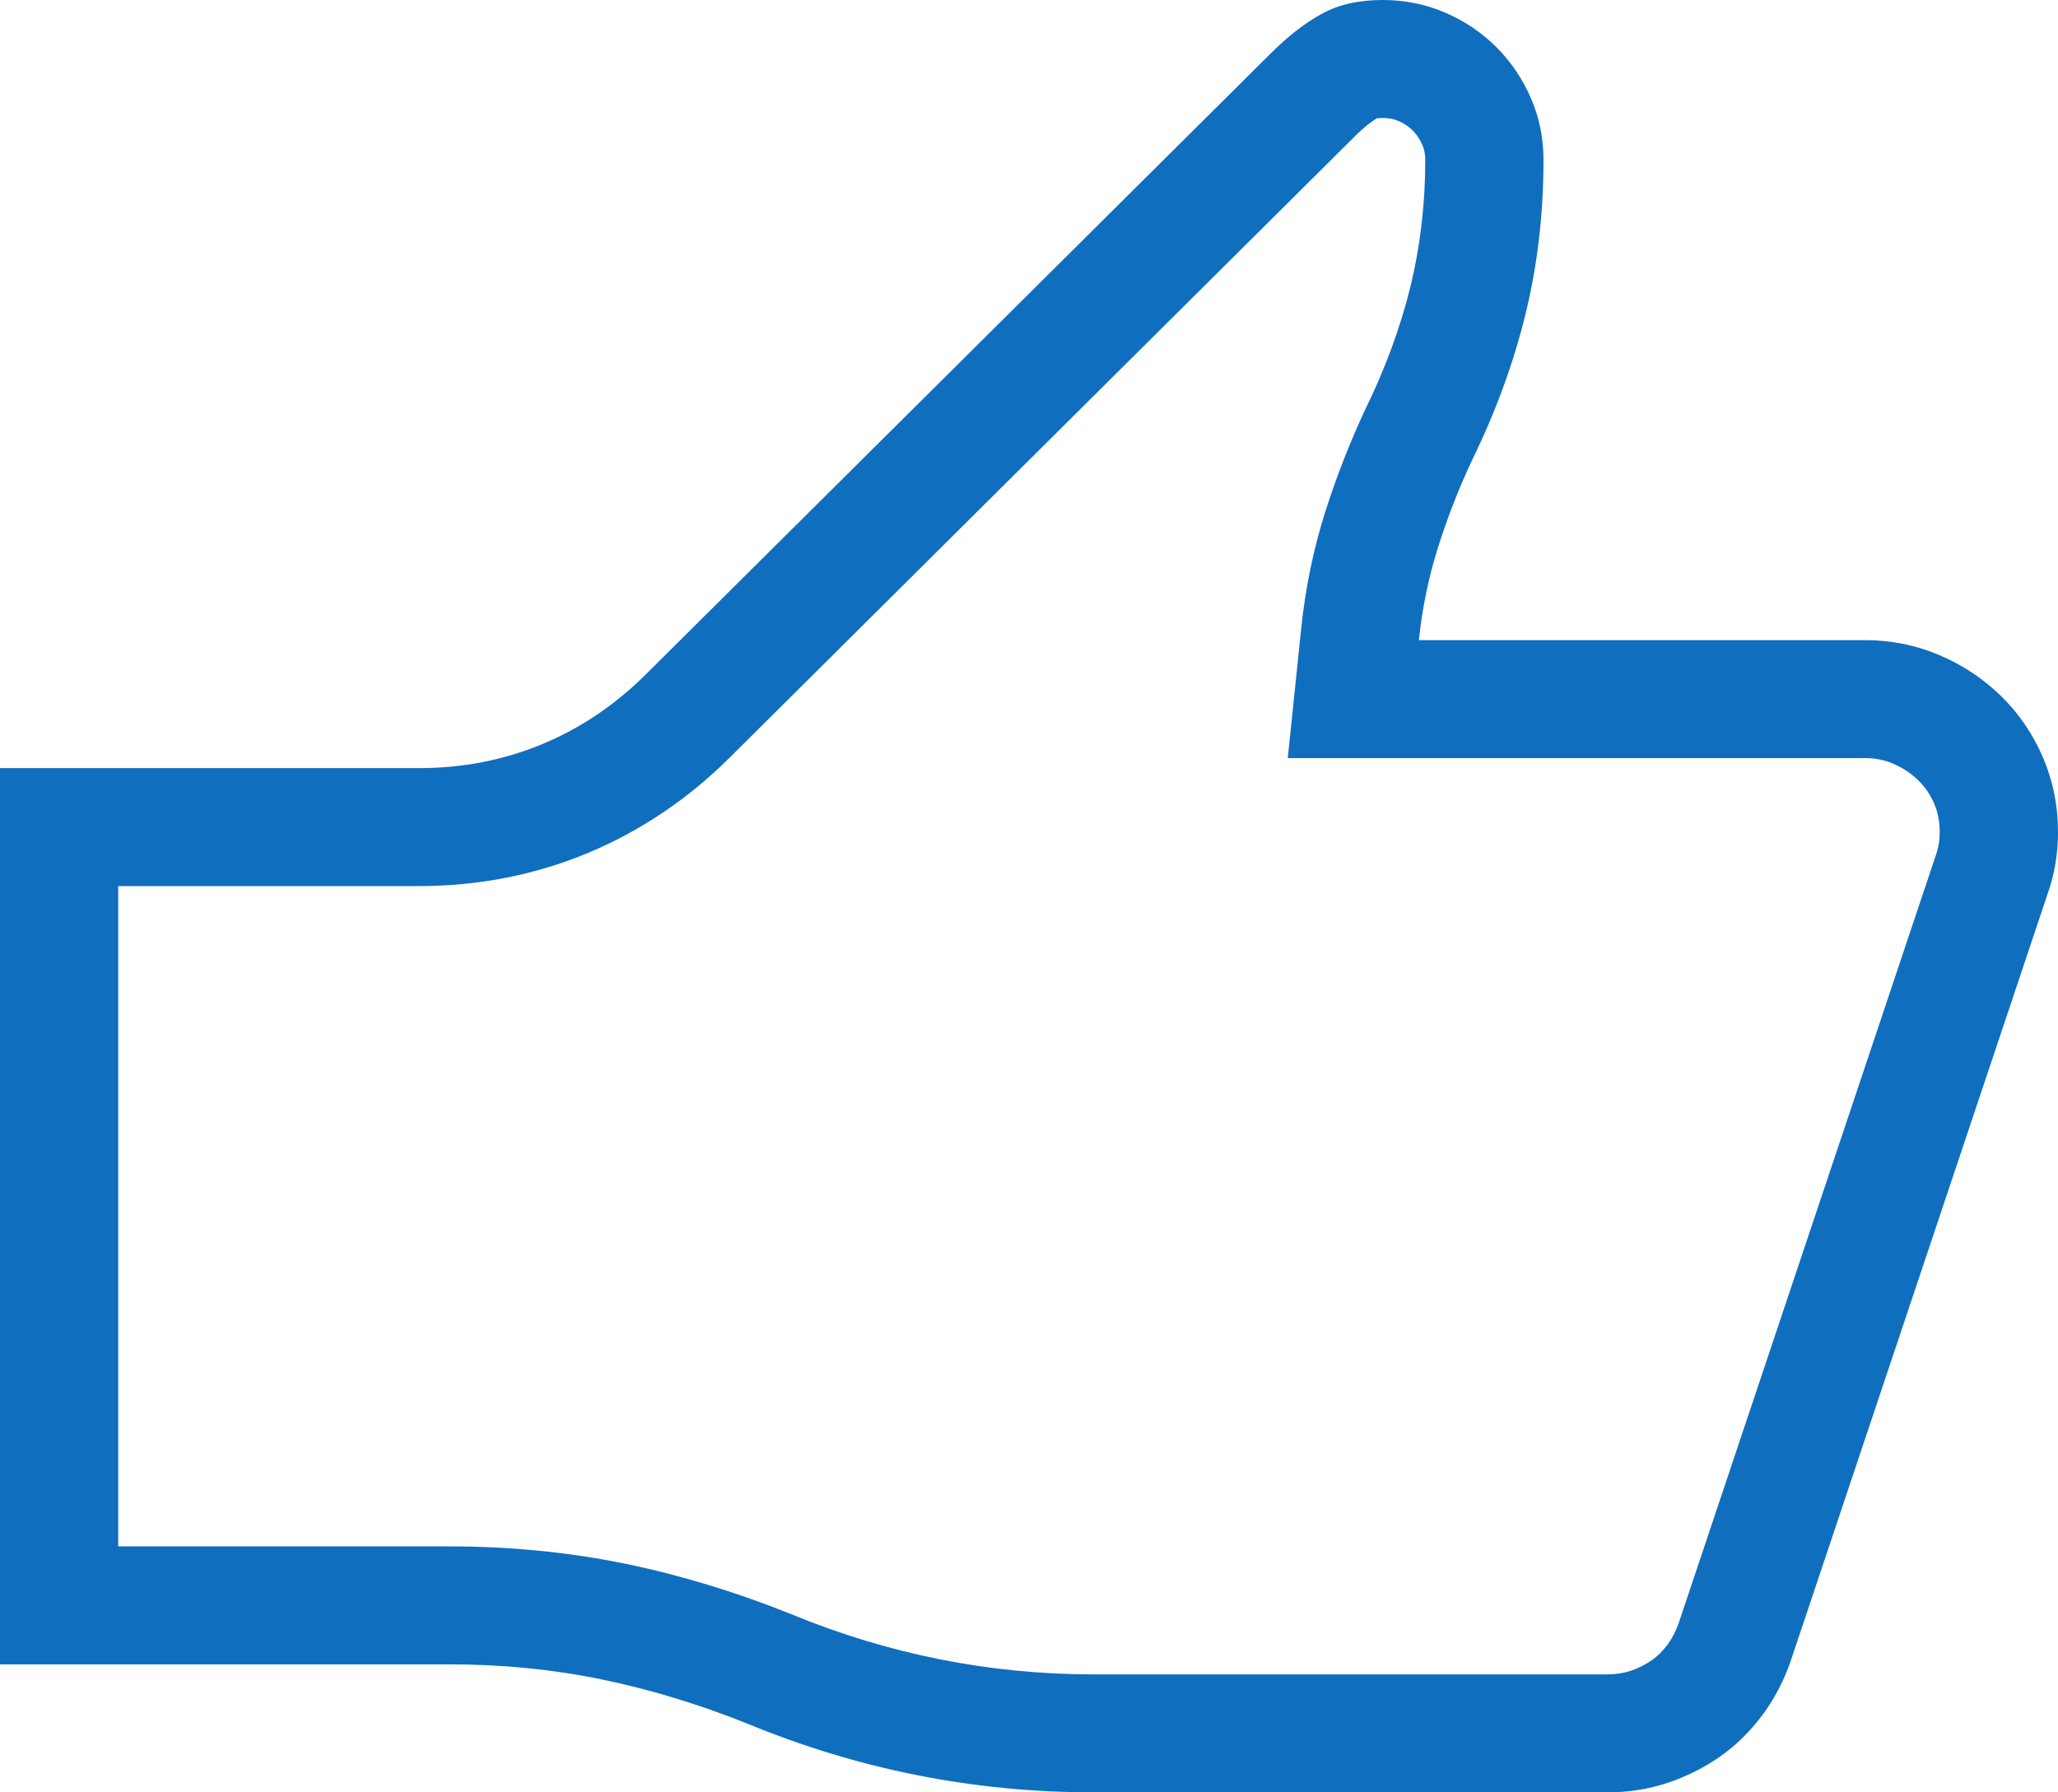 <?xml version="1.0" encoding="UTF-8"?>
<svg width="31px" height="27px" viewBox="0 0 31 27" version="1.1" xmlns="http://www.w3.org/2000/svg" xmlns:xlink="http://www.w3.org/1999/xlink">
    <!-- Generator: Sketch 54.1 (76490) - https://sketchapp.com -->
    <title>Fill 6</title>
    <desc>Created with Sketch.</desc>
    <g id="Page-1" stroke="none" stroke-width="1" fill="none" fill-rule="evenodd">
        <g id="Desktop" transform="translate(-1061, -698)" fill="#106EBE">
            <path d="M1081.827,698 C1081.463,698 1081.155,698.071 1080.905,698.211 C1080.652,698.35 1080.399,698.547 1080.147,698.799 L1070.732,708.155 C1070.267,708.618 1069.747,708.969 1069.167,709.21 C1068.585,709.451 1067.967,709.571 1067.312,709.571 L1061,709.571 L1061,723.072 L1067.78,723.072 C1068.569,723.072 1069.326,723.147 1070.058,723.298 C1070.79,723.448 1071.519,723.67 1072.245,723.96 C1073.921,724.653 1075.662,725 1077.467,725 L1085.218,725 C1085.53,725 1085.831,724.952 1086.119,724.857 C1086.406,724.762 1086.671,724.628 1086.914,724.458 C1087.155,724.288 1087.367,724.078 1087.549,723.833 C1087.731,723.587 1087.871,723.318 1087.972,723.026 L1091.847,711.455 C1091.949,711.164 1092,710.857 1092,710.536 C1092,710.134 1091.923,709.757 1091.771,709.405 C1091.62,709.055 1091.411,708.748 1091.144,708.487 C1090.877,708.226 1090.567,708.019 1090.214,707.869 C1089.86,707.718 1089.487,707.643 1089.093,707.643 L1082.373,707.643 C1082.423,707.161 1082.519,706.697 1082.66,706.249 C1082.801,705.802 1082.972,705.363 1083.174,704.931 C1083.528,704.208 1083.796,703.477 1083.977,702.739 C1084.158,702.001 1084.25,701.225 1084.25,700.411 C1084.25,700.079 1084.186,699.767 1084.06,699.477 C1083.934,699.186 1083.759,698.93 1083.538,698.708 C1083.315,698.487 1083.058,698.313 1082.765,698.189 C1082.473,698.063 1082.16,698 1081.827,698 M1081.827,699.777 C1081.917,699.777 1081.993,699.791 1082.066,699.823 C1082.149,699.858 1082.219,699.906 1082.274,699.96 C1082.34,700.026 1082.387,700.096 1082.426,700.186 C1082.455,700.252 1082.469,700.324 1082.469,700.411 C1082.469,701.074 1082.393,701.715 1082.246,702.317 C1082.095,702.929 1081.87,703.546 1081.56,704.179 C1081.329,704.674 1081.127,705.192 1080.96,705.718 C1080.782,706.282 1080.662,706.868 1080.601,707.46 L1080.398,709.42 L1082.373,709.42 L1089.093,709.42 C1089.247,709.42 1089.381,709.447 1089.512,709.502 C1089.662,709.566 1089.787,709.649 1089.898,709.758 C1089.998,709.856 1090.076,709.97 1090.135,710.105 C1090.191,710.238 1090.218,710.378 1090.218,710.536 C1090.218,710.657 1090.201,710.768 1090.157,710.892 L1086.289,722.443 C1086.246,722.569 1086.188,722.68 1086.12,722.773 C1086.047,722.87 1085.971,722.946 1085.89,723.004 C1085.786,723.076 1085.678,723.131 1085.561,723.17 C1085.451,723.205 1085.339,723.223 1085.218,723.223 L1077.467,723.223 C1075.905,723.223 1074.378,722.919 1072.908,722.312 C1072.087,721.982 1071.25,721.728 1070.419,721.556 C1069.572,721.383 1068.684,721.295 1067.78,721.295 L1062.781,721.295 L1062.781,711.348 L1067.312,711.348 C1068.2,711.348 1069.054,711.182 1069.852,710.851 C1070.643,710.521 1071.363,710.038 1071.99,709.414 L1081.406,700.056 C1081.55,699.911 1081.66,699.83 1081.74,699.782 C1081.757,699.78 1081.786,699.777 1081.827,699.777" id="Fill-6"></path>
        </g>
    </g>
</svg>